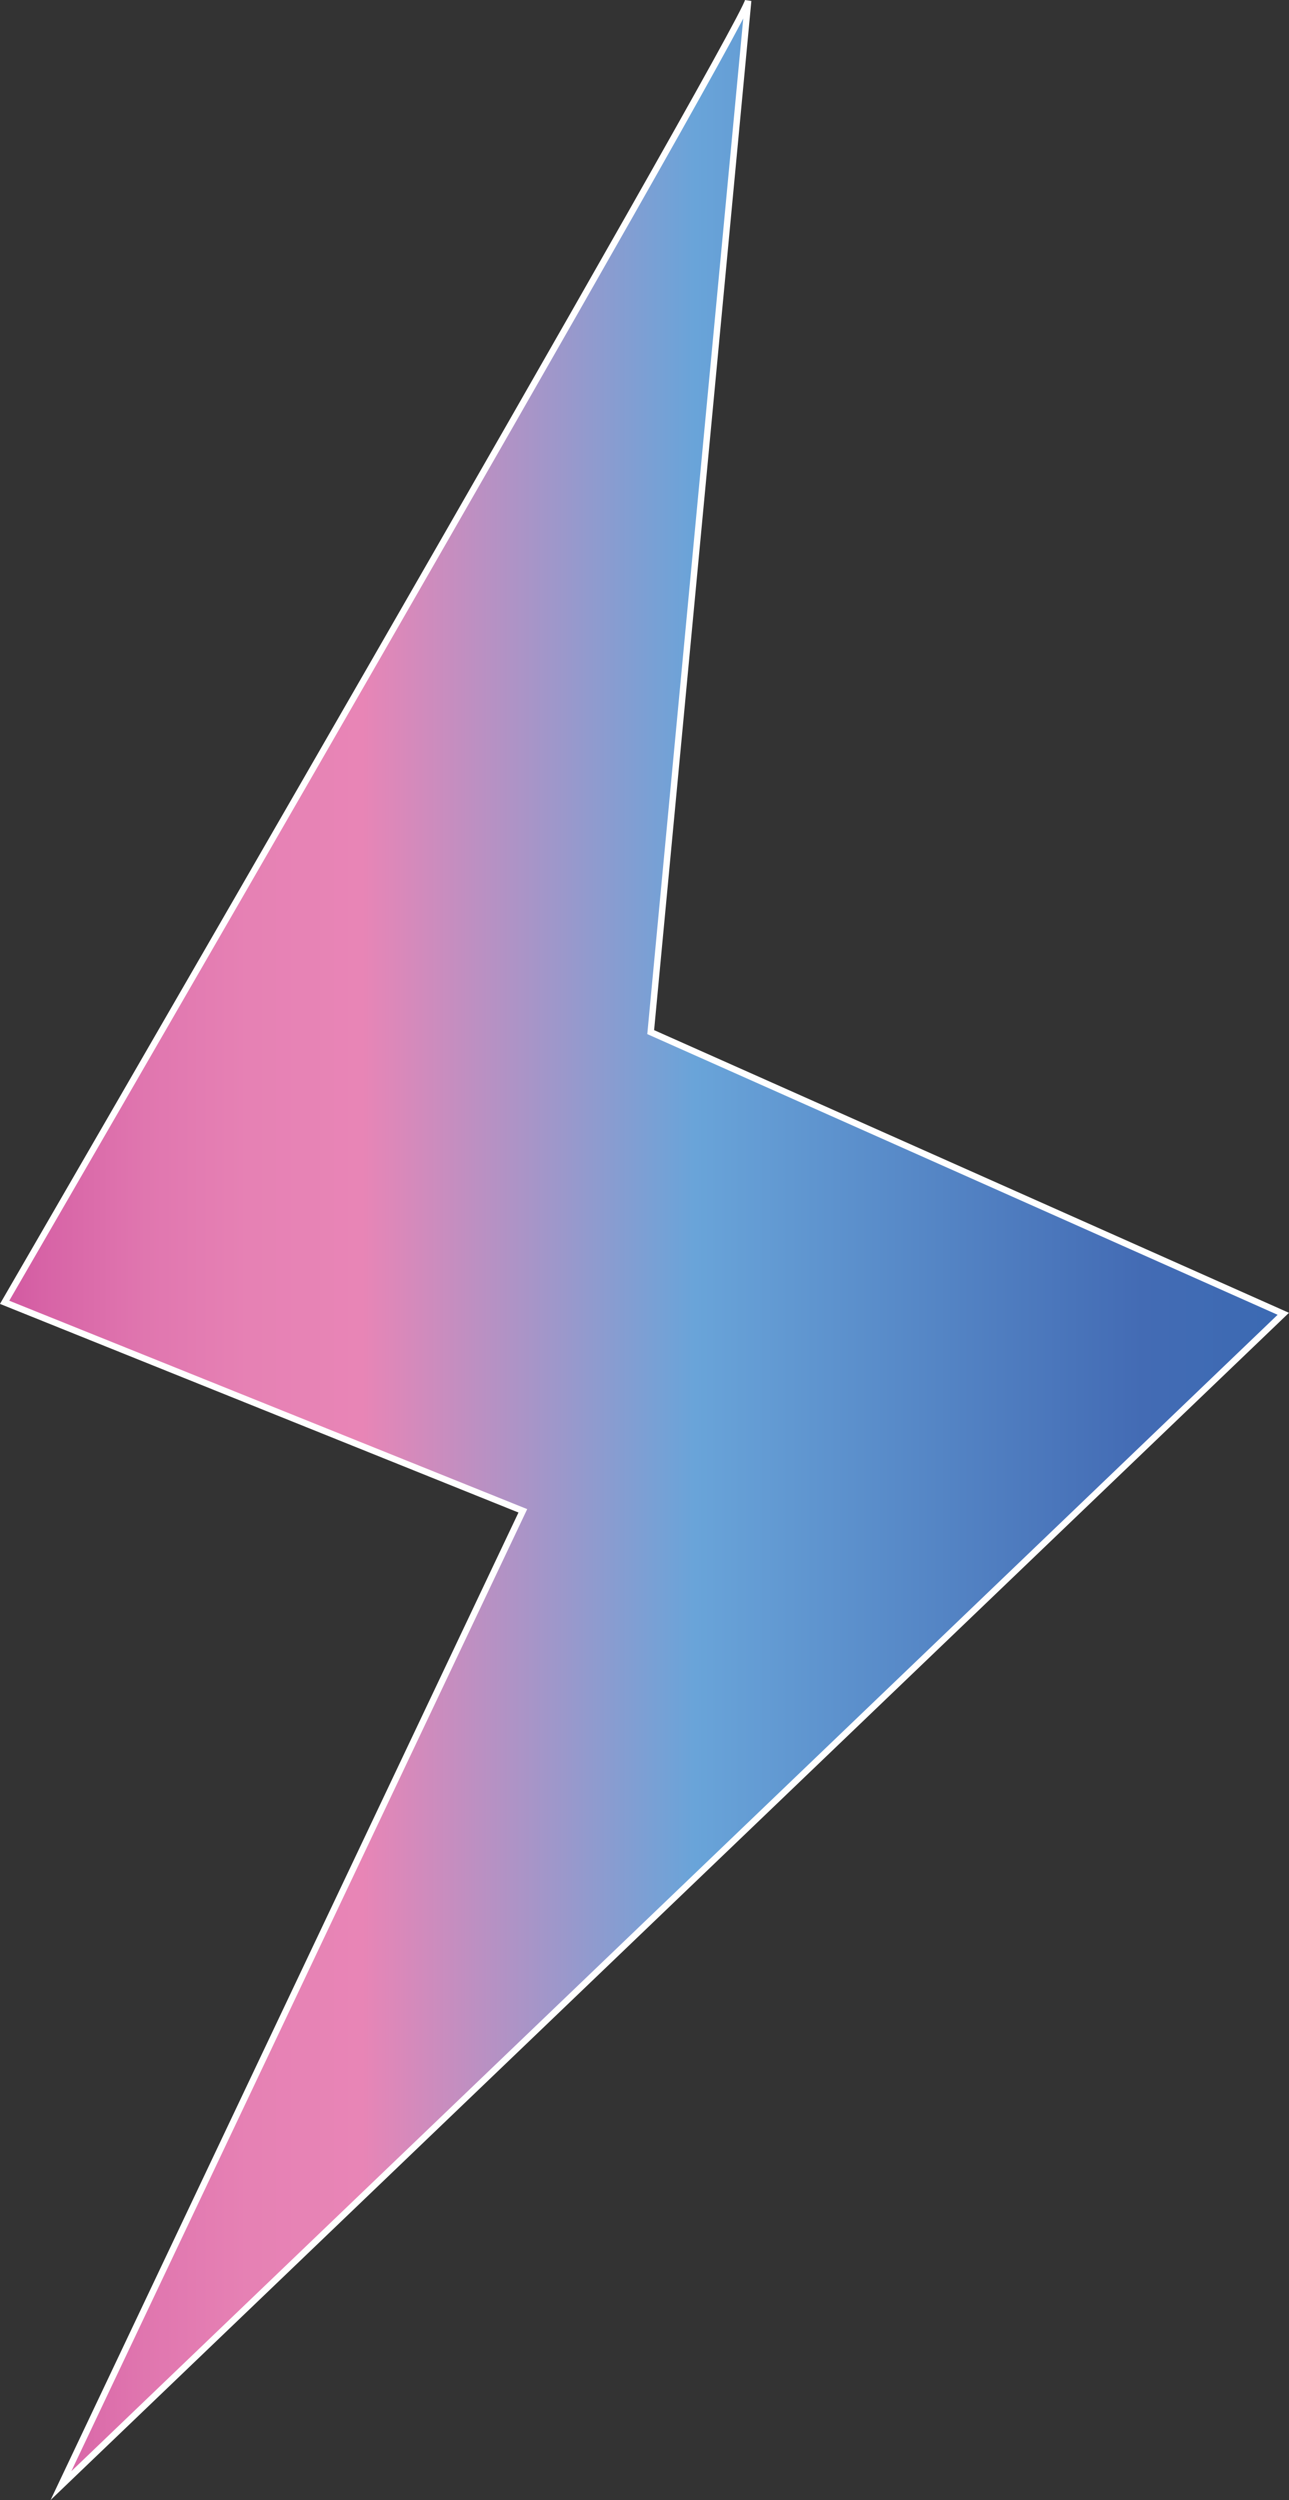 <svg id="Layer_1" data-name="Layer 1" xmlns="http://www.w3.org/2000/svg" xmlns:xlink="http://www.w3.org/1999/xlink" viewBox="0 0 200.73 389.18"><rect x="0" y="0" width="200.73" height="389.18" fill="#333333" stroke="none"/><defs><style>.cls-1{stroke:#fff;stroke-miterlimit:10;fill:url(#linear-gradient);}</style><linearGradient id="linear-gradient" x1="300.44" y1="400" x2="499.56" y2="400" gradientUnits="userSpaceOnUse"><stop offset="0" stop-color="#d259a1"/><stop offset="0.03" stop-color="#d763a6"/><stop offset="0.11" stop-color="#e076af"/><stop offset="0.19" stop-color="#e681b4"/><stop offset="0.28" stop-color="#e885b6"/><stop offset="0.54" stop-color="#69a4d9"/><stop offset="0.89" stop-color="#436bb4"/><stop offset="1" stop-color="#3b6ab3"/></linearGradient></defs><path class="cls-1" d="M416.23,206.58c-.88,4.38-115.79,202.63-115.79,202.63l80.7,32.46L309.21,593.42,499.56,411l-98.51-43.85Z" transform="translate(-299.72 -206.48)"/></svg>